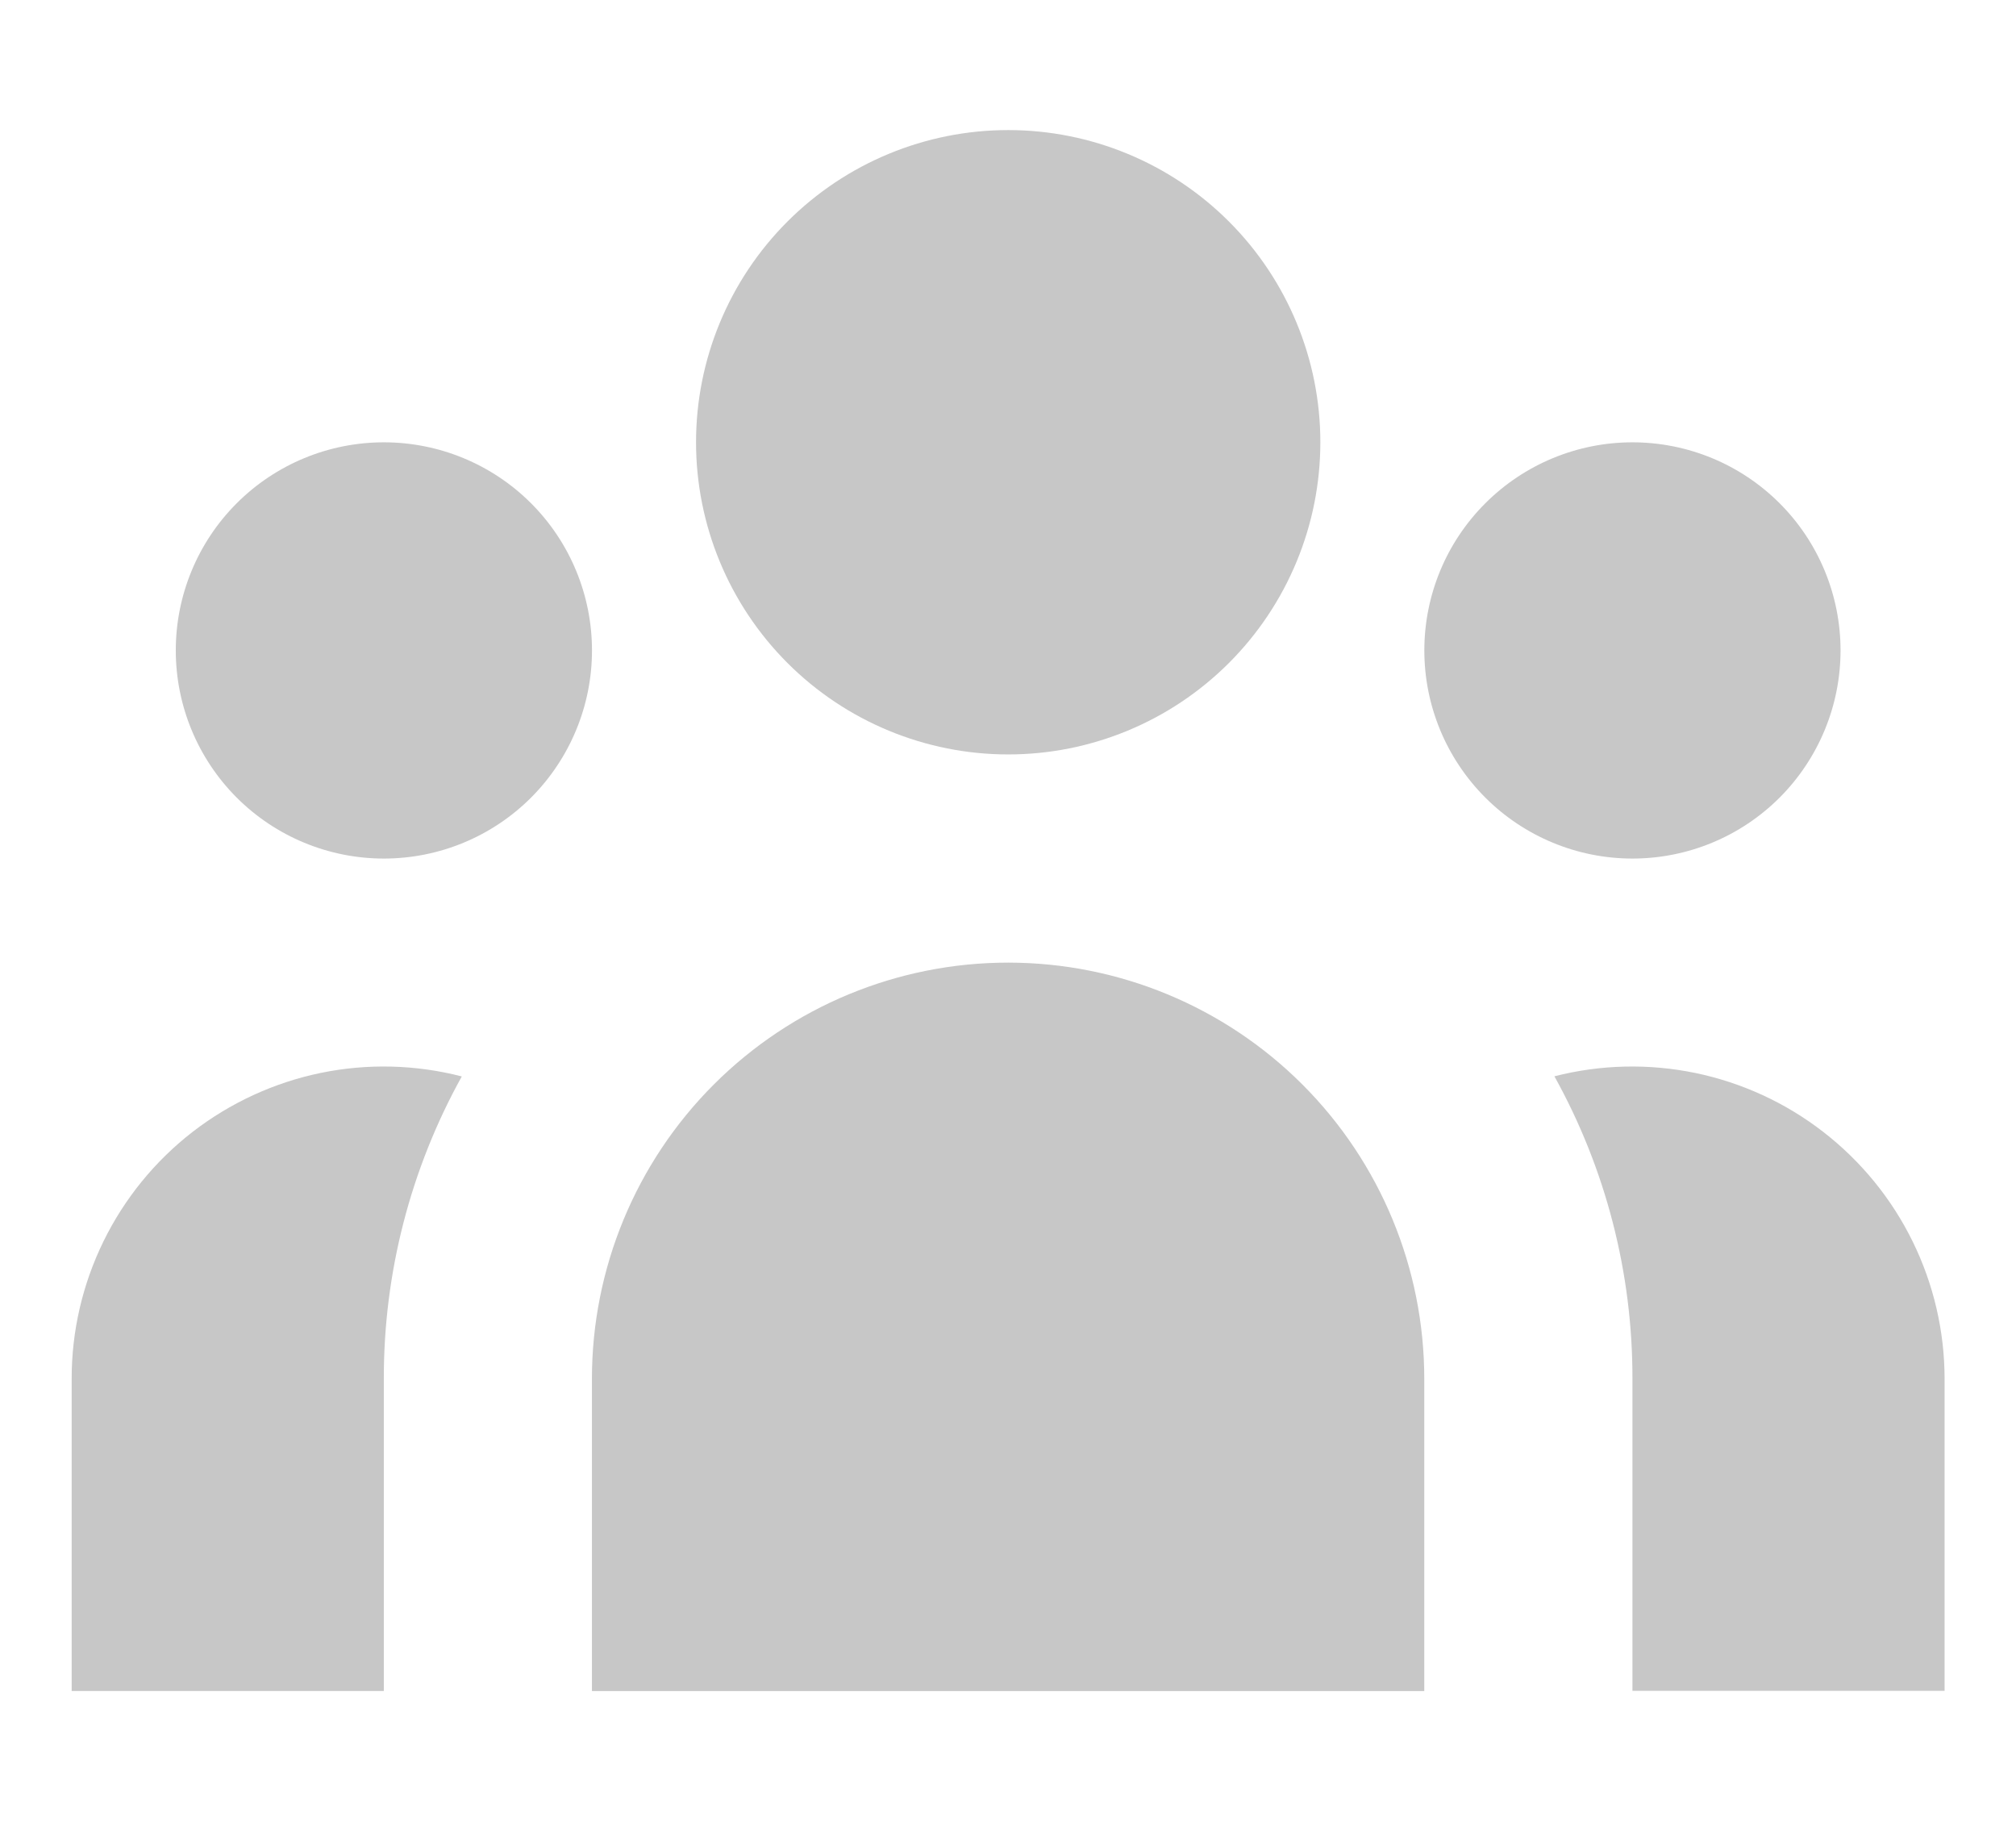 <svg width="31" height="28" viewBox="0 0 31 28" fill="none" xmlns="http://www.w3.org/2000/svg">
<path d="M20.303 6.8C20.303 8.073 19.797 9.294 18.897 10.194C17.997 11.094 16.776 11.6 15.503 11.6C14.23 11.6 13.009 11.094 12.109 10.194C11.209 9.294 10.703 8.073 10.703 6.8C10.703 5.527 11.209 4.306 12.109 3.406C13.009 2.506 14.23 2 15.503 2C16.776 2 17.997 2.506 18.897 3.406C19.797 4.306 20.303 5.527 20.303 6.8V6.8Z" fill="#C7C7C7"/>
<path d="M28.302 10.001C28.302 10.849 27.965 11.663 27.365 12.264C26.765 12.864 25.951 13.201 25.102 13.201C24.254 13.201 23.44 12.864 22.84 12.264C22.239 11.663 21.902 10.849 21.902 10.001C21.902 9.152 22.239 8.338 22.84 7.738C23.44 7.138 24.254 6.801 25.102 6.801C25.951 6.801 26.765 7.138 27.365 7.738C27.965 8.338 28.302 9.152 28.302 10.001V10.001Z" fill="#C7C7C7"/>
<path d="M21.901 21.201C21.901 19.503 21.227 17.875 20.027 16.675C18.827 15.475 17.199 14.801 15.502 14.801C13.804 14.801 12.176 15.475 10.976 16.675C9.776 17.875 9.102 19.503 9.102 21.201V26.001H21.901V21.201Z" fill="#C7C7C7"/>
<path d="M9.103 10.001C9.103 10.849 8.766 11.663 8.166 12.264C7.566 12.864 6.752 13.201 5.903 13.201C5.054 13.201 4.24 12.864 3.64 12.264C3.04 11.663 2.703 10.849 2.703 10.001C2.703 9.152 3.04 8.338 3.64 7.738C4.24 7.138 5.054 6.801 5.903 6.801C6.752 6.801 7.566 7.138 8.166 7.738C8.766 8.338 9.103 9.152 9.103 10.001V10.001Z" fill="#C7C7C7"/>
<path d="M25.102 25.998V21.198C25.105 19.571 24.692 17.971 23.902 16.549C24.612 16.367 25.353 16.35 26.07 16.498C26.787 16.647 27.461 16.957 28.039 17.406C28.618 17.855 29.087 18.429 29.41 19.087C29.733 19.744 29.901 20.466 29.902 21.198V25.998H25.102Z" fill="#C7C7C7"/>
<path d="M7.101 16.551C6.312 17.973 5.899 19.574 5.902 21.2V26H1.102V21.2C1.101 20.468 1.269 19.745 1.591 19.087C1.913 18.429 2.382 17.853 2.961 17.404C3.541 16.956 4.215 16.645 4.932 16.497C5.65 16.349 6.392 16.368 7.101 16.551V16.551Z" fill="#C7C7C7"/>
</svg>
